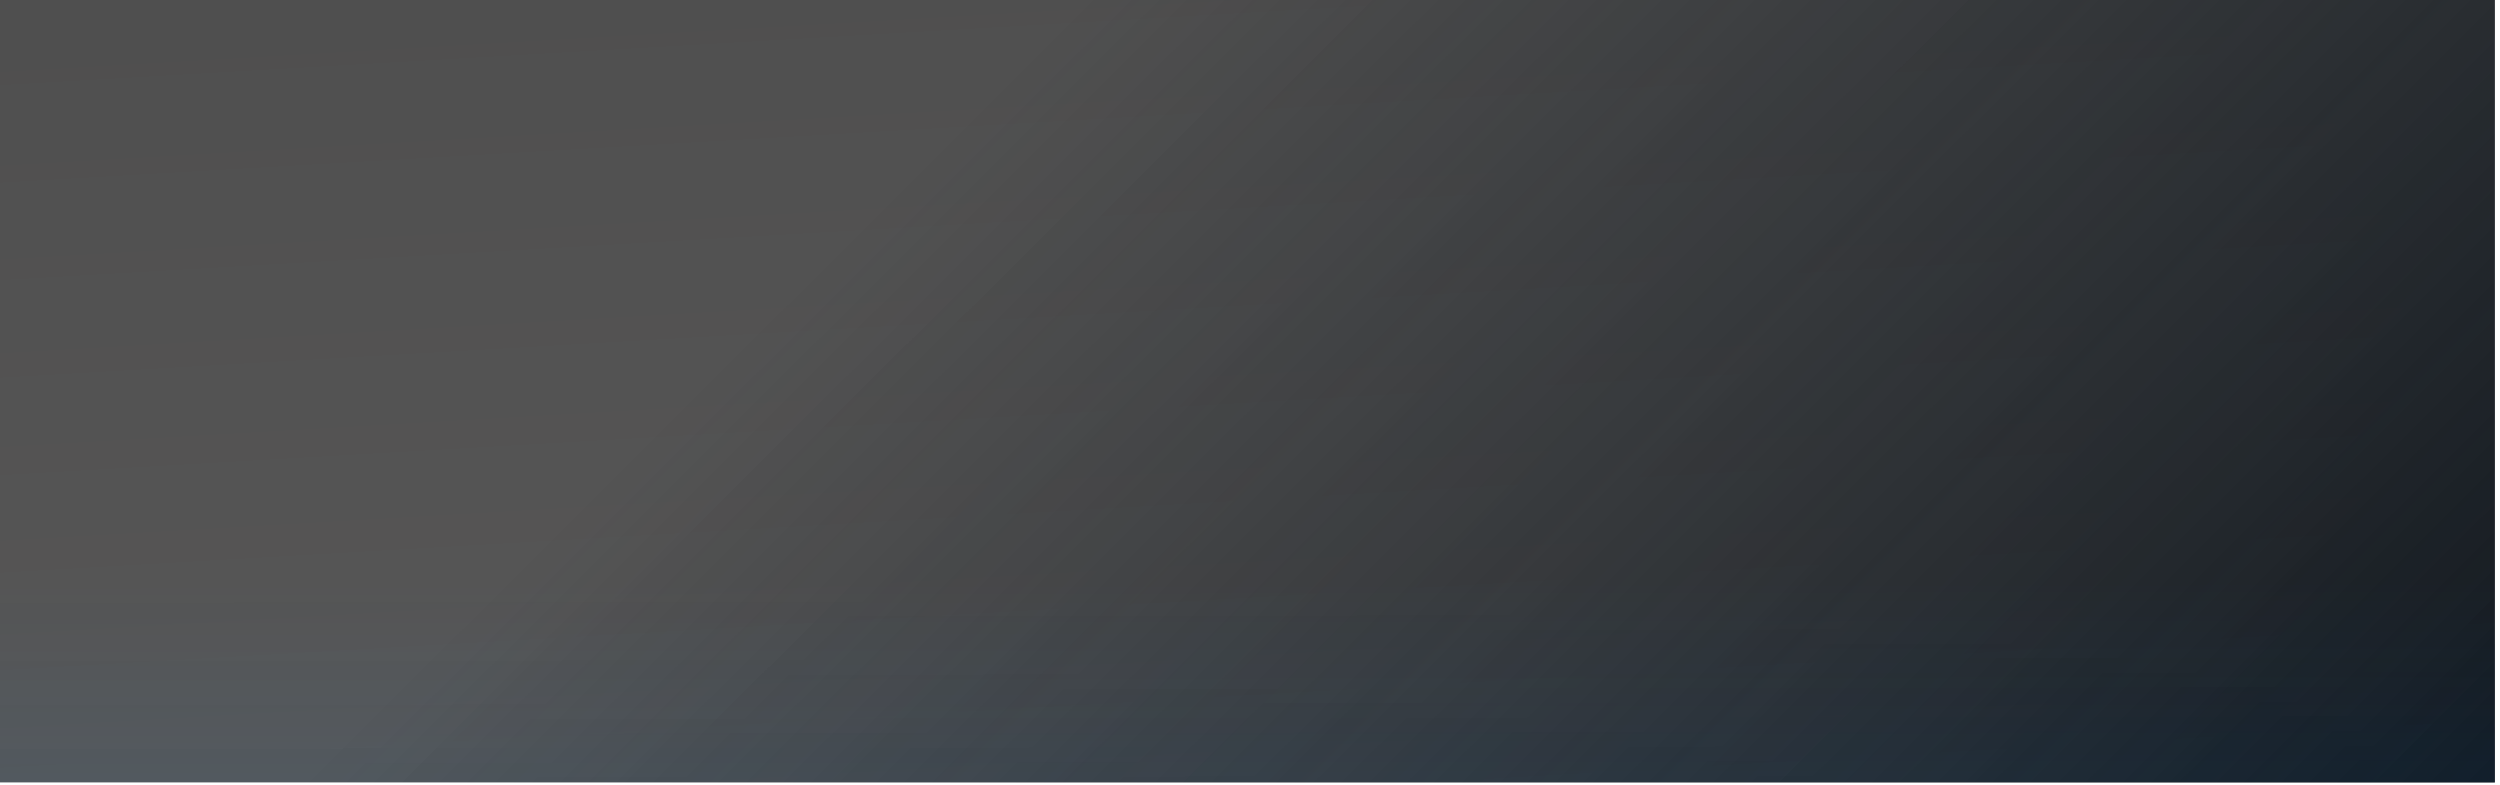 <svg width="277" height="87" viewBox="0 0 277 87" fill="none" xmlns="http://www.w3.org/2000/svg">
<g filter="url(#filter0_b_273_1253)">
<rect width="276.427" height="86.69" fill="url(#paint0_linear_273_1253)" fill-opacity="0.7"/>
<rect width="276.427" height="86.69" fill="url(#paint1_linear_273_1253)"/>
<rect width="276.427" height="86.69" fill="url(#paint2_linear_273_1253)" fill-opacity="0.4"/>
</g>
<defs>
<filter id="filter0_b_273_1253" x="-11" y="-11" width="298.428" height="108.69" filterUnits="userSpaceOnUse" color-interpolation-filters="sRGB">
<feFlood flood-opacity="0" result="BackgroundImageFix"/>
<feGaussianBlur in="BackgroundImageFix" stdDeviation="5.5"/>
<feComposite in2="SourceAlpha" operator="in" result="effect1_backgroundBlur_273_1253"/>
<feBlend mode="normal" in="SourceGraphic" in2="effect1_backgroundBlur_273_1253" result="shape"/>
</filter>
<linearGradient id="paint0_linear_273_1253" x1="115.178" y1="154" x2="104.232" y2="-34.431" gradientUnits="userSpaceOnUse">
<stop stop-color="#1A1919"/>
<stop offset="1"/>
</linearGradient>
<linearGradient id="paint1_linear_273_1253" x1="177.64" y1="-57.794" x2="308.618" y2="73.589" gradientUnits="userSpaceOnUse">
<stop stop-color="#0D141B" stop-opacity="0"/>
<stop offset="1" stop-color="#0D141B"/>
</linearGradient>
<linearGradient id="paint2_linear_273_1253" x1="249.5" y1="64" x2="249.741" y2="229.167" gradientUnits="userSpaceOnUse">
<stop stop-color="#0982F0" stop-opacity="0"/>
<stop offset="1" stop-color="#0094FF"/>
</linearGradient>
</defs>
</svg>
